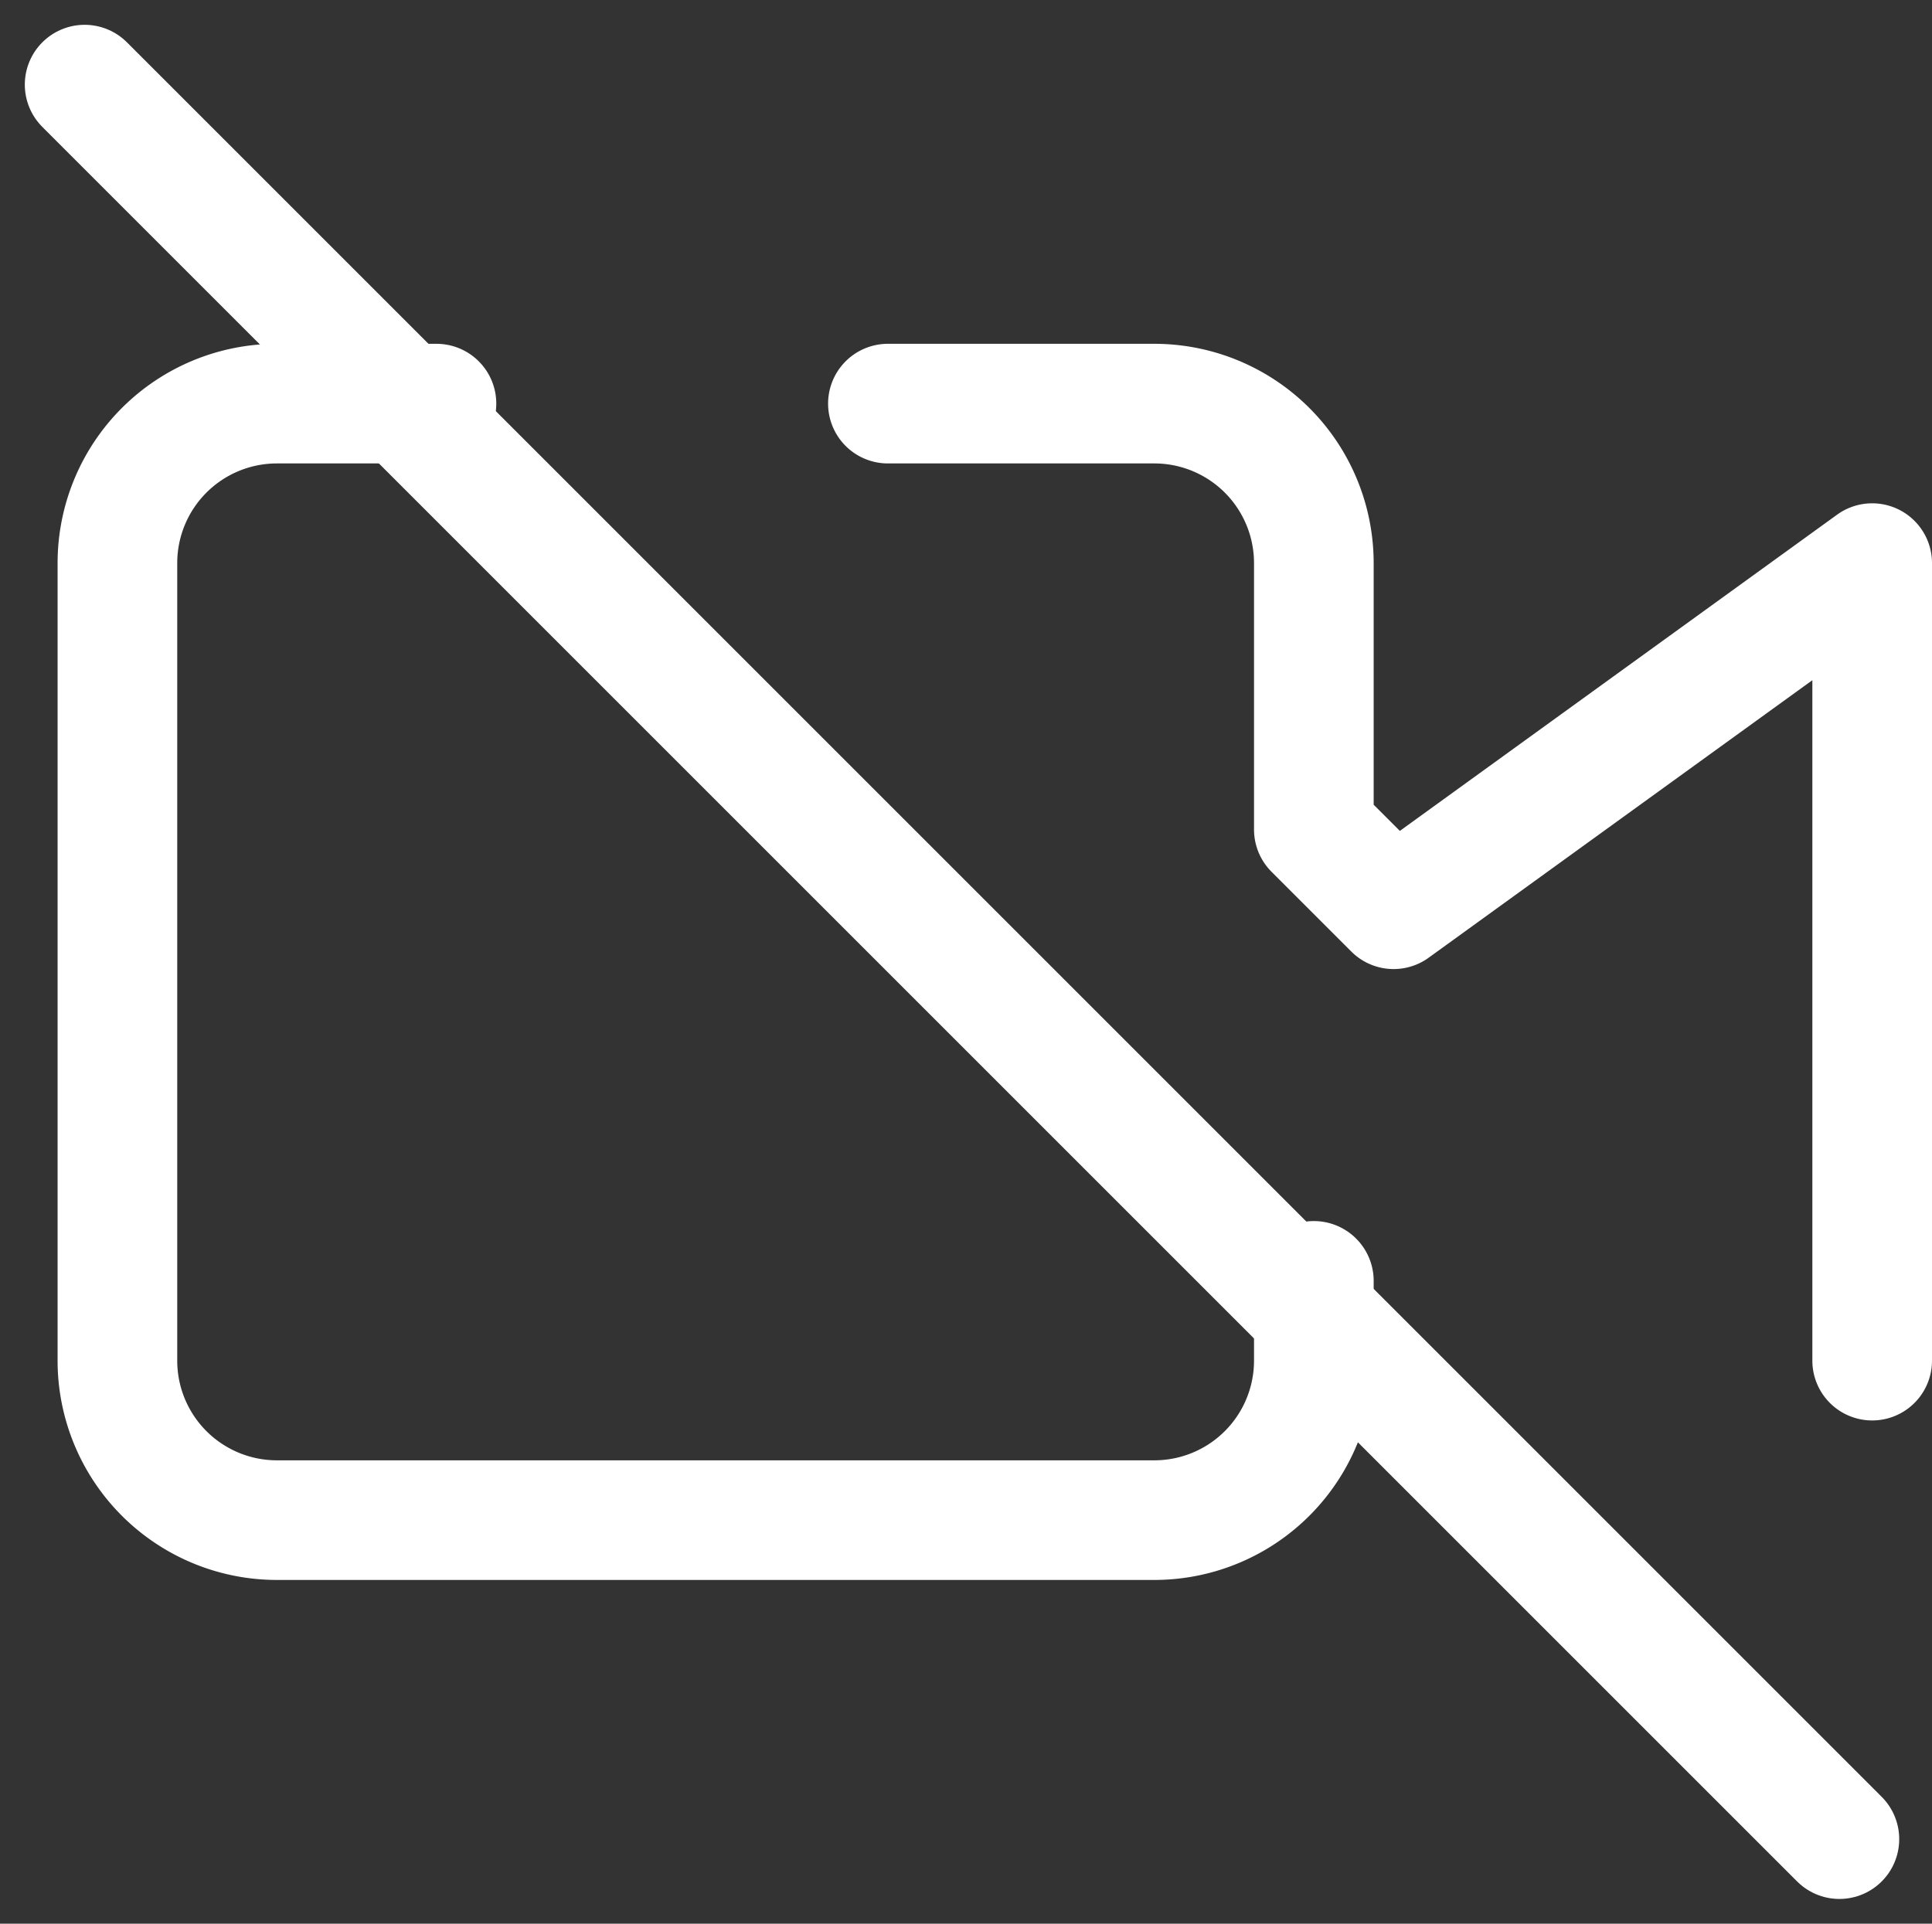 <svg xmlns="http://www.w3.org/2000/svg" width="24.222" height="24.121" viewBox="0 0 24.222 24.121">
  <rect x="0" y="0" width="24.222" height="24.121" fill="#333333" stroke="none"/>
  <g id="video-off" transform="translate(1.472 1.061)">
    <path id="Path_582" data-name="Path 582" d="M16,16v1a2,2,0,0,1-2,2H3a2,2,0,0,1-2-2V7A2,2,0,0,1,3,5H5m5.66,0H14a2,2,0,0,1,2,2v3.34l1,1L23,7V17" transform="translate(-1 -1)" fill="none" stroke="#fff" stroke-linecap="round" stroke-linejoin="round" stroke-width="1.5"/>
    <line id="Line_582" data-name="Line 582" x2="22" y2="22" transform="translate(-0.411)" fill="none" stroke="#fff" stroke-linecap="round" stroke-linejoin="round" stroke-width="1.5"/>
  </g>
</svg>
